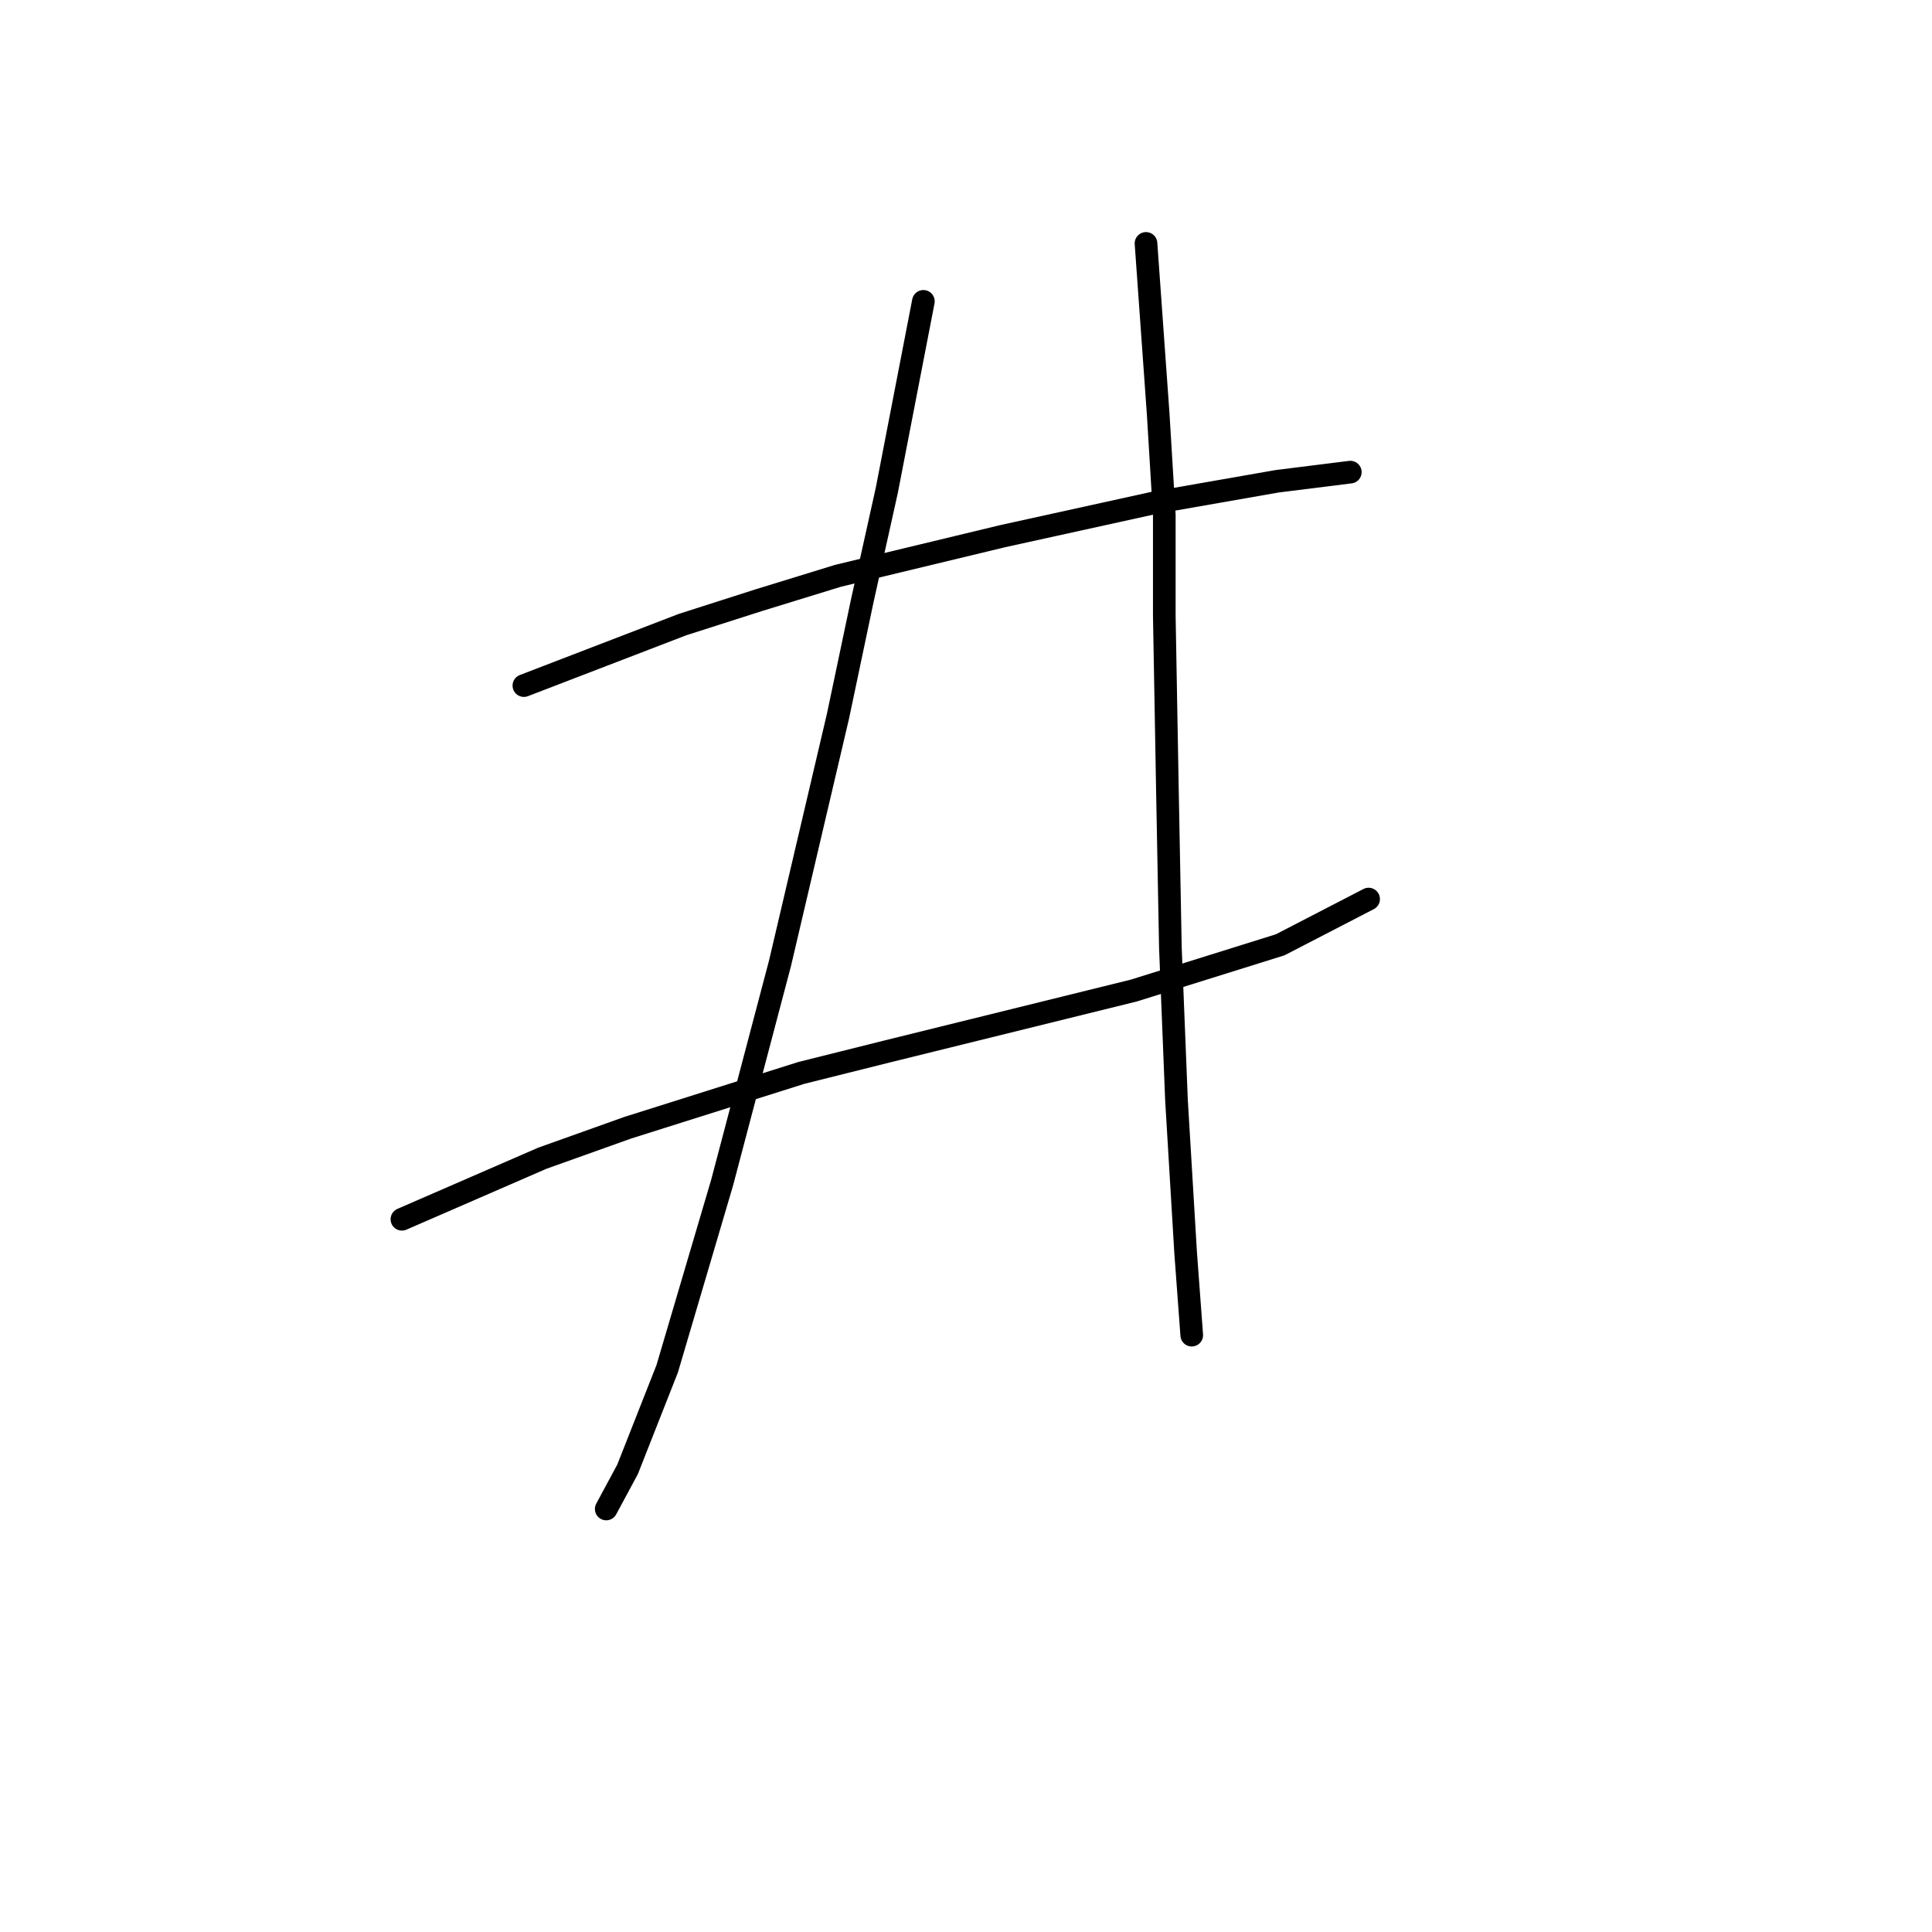 <?xml version="1.0" standalone="no"?>
    <svg width="256" height="256" xmlns="http://www.w3.org/2000/svg" version="1.1">
    <polyline stroke="black" stroke-width="3" stroke-linecap="round" fill="transparent" stroke-linejoin="round" points="69.418 90.845 79.924 86.804 90.43 82.764 100.532 79.531 111.039 76.298 132.859 71.045 153.063 66.6 169.226 63.772 178.924 62.559 178.924 62.559 " />
        <polyline stroke="black" stroke-width="3" stroke-linecap="round" fill="transparent" stroke-linejoin="round" points="53.255 161.56 62.549 157.519 71.842 153.478 83.157 149.437 106.19 142.164 117.504 139.335 150.234 131.254 169.63 125.192 181.349 119.131 181.349 119.131 " />
        <polyline stroke="black" stroke-width="3" stroke-linecap="round" fill="transparent" stroke-linejoin="round" points="122.353 39.931 119.928 52.457 117.504 64.984 114.271 79.531 111.039 94.886 103.361 127.617 95.683 156.711 88.41 181.36 83.157 194.694 80.328 199.948 80.328 199.948 " />
        <polyline stroke="black" stroke-width="3" stroke-linecap="round" fill="transparent" stroke-linejoin="round" points="151.851 32.253 152.659 43.568 153.467 54.882 154.275 68.217 154.275 81.551 154.679 104.18 155.083 125.596 155.892 145.801 157.104 166.005 157.912 176.915 157.912 176.915 " />
        </svg>